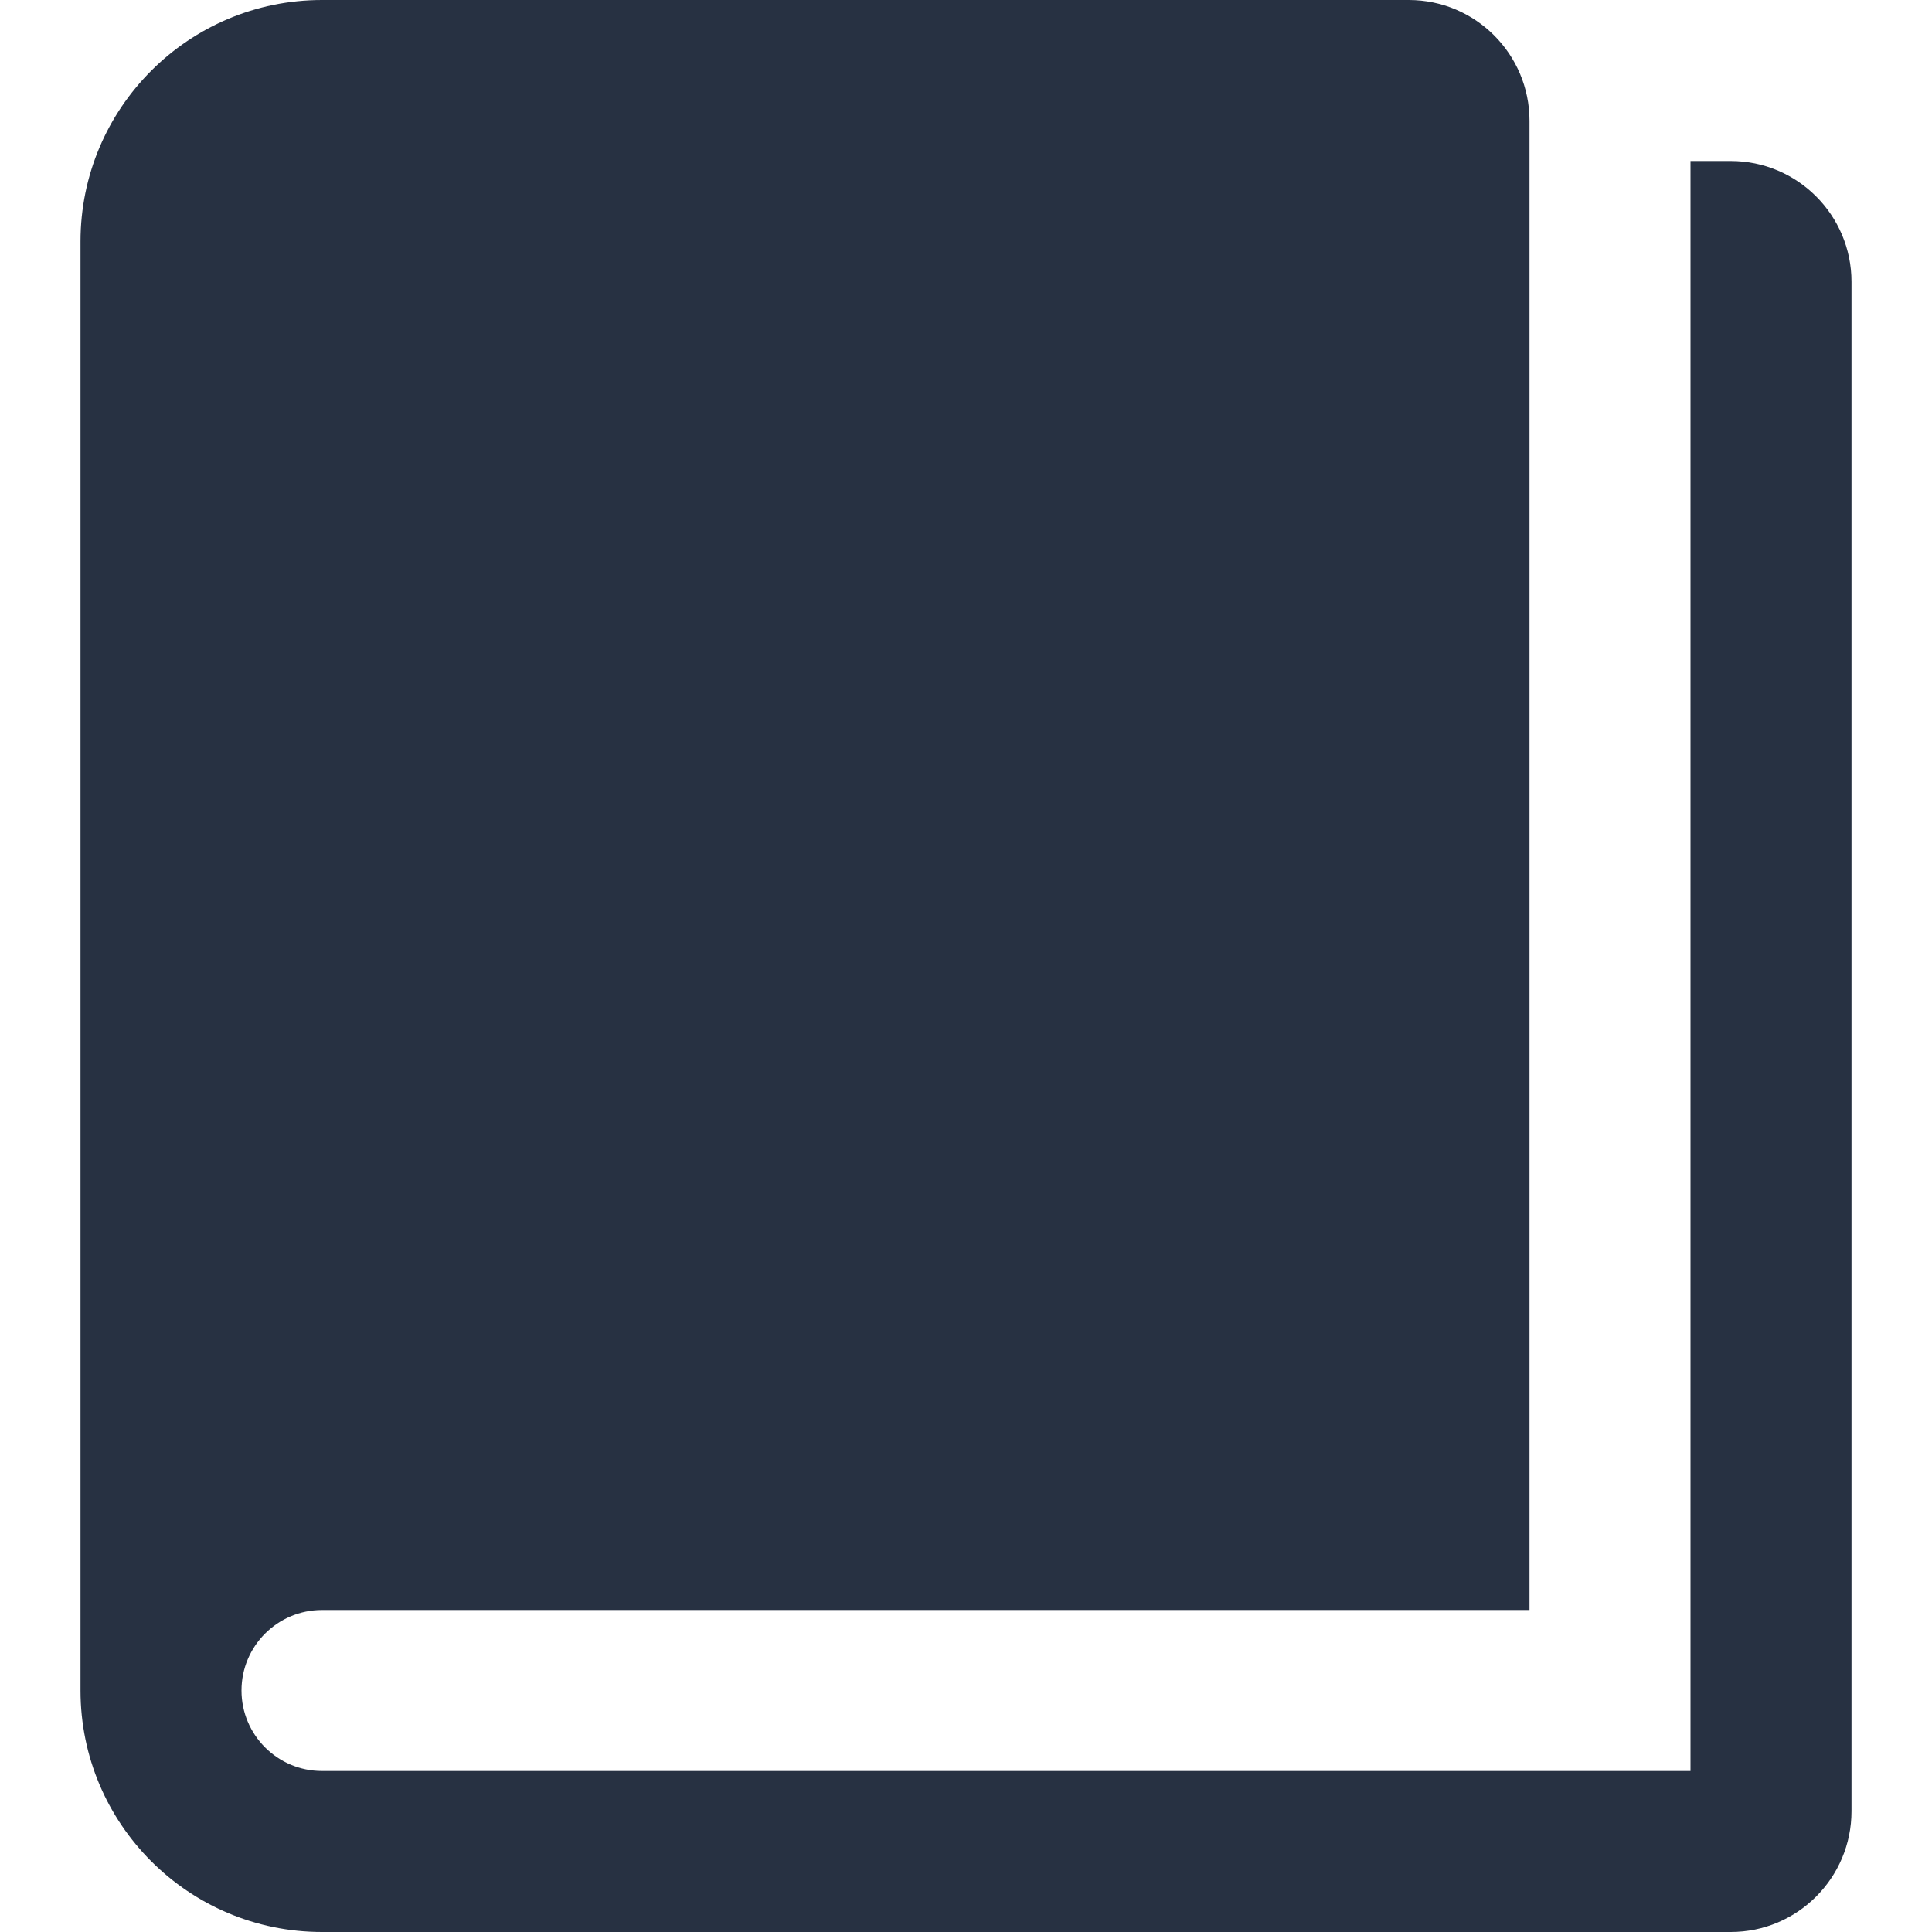 <svg width="24" height="24" viewBox="0 0 24 24" fill="none" xmlns="http://www.w3.org/2000/svg">
<path fill-rule="evenodd" clip-rule="evenodd" d="M4 0C2.343 0 1 1.343 1 3V21C1 22.657 2.343 24 4 24H16H18H21.5C22.328 24 23 23.328 23 22.5V22V3.5C23 2.672 22.328 2 21.5 2H21V22H19H16H4C3.448 22 3 21.552 3 21C3 20.448 3.448 20 4 20H19V1.5C19 0.672 18.328 0 17.5 0H4Z" fill="#273142"/>
</svg>
